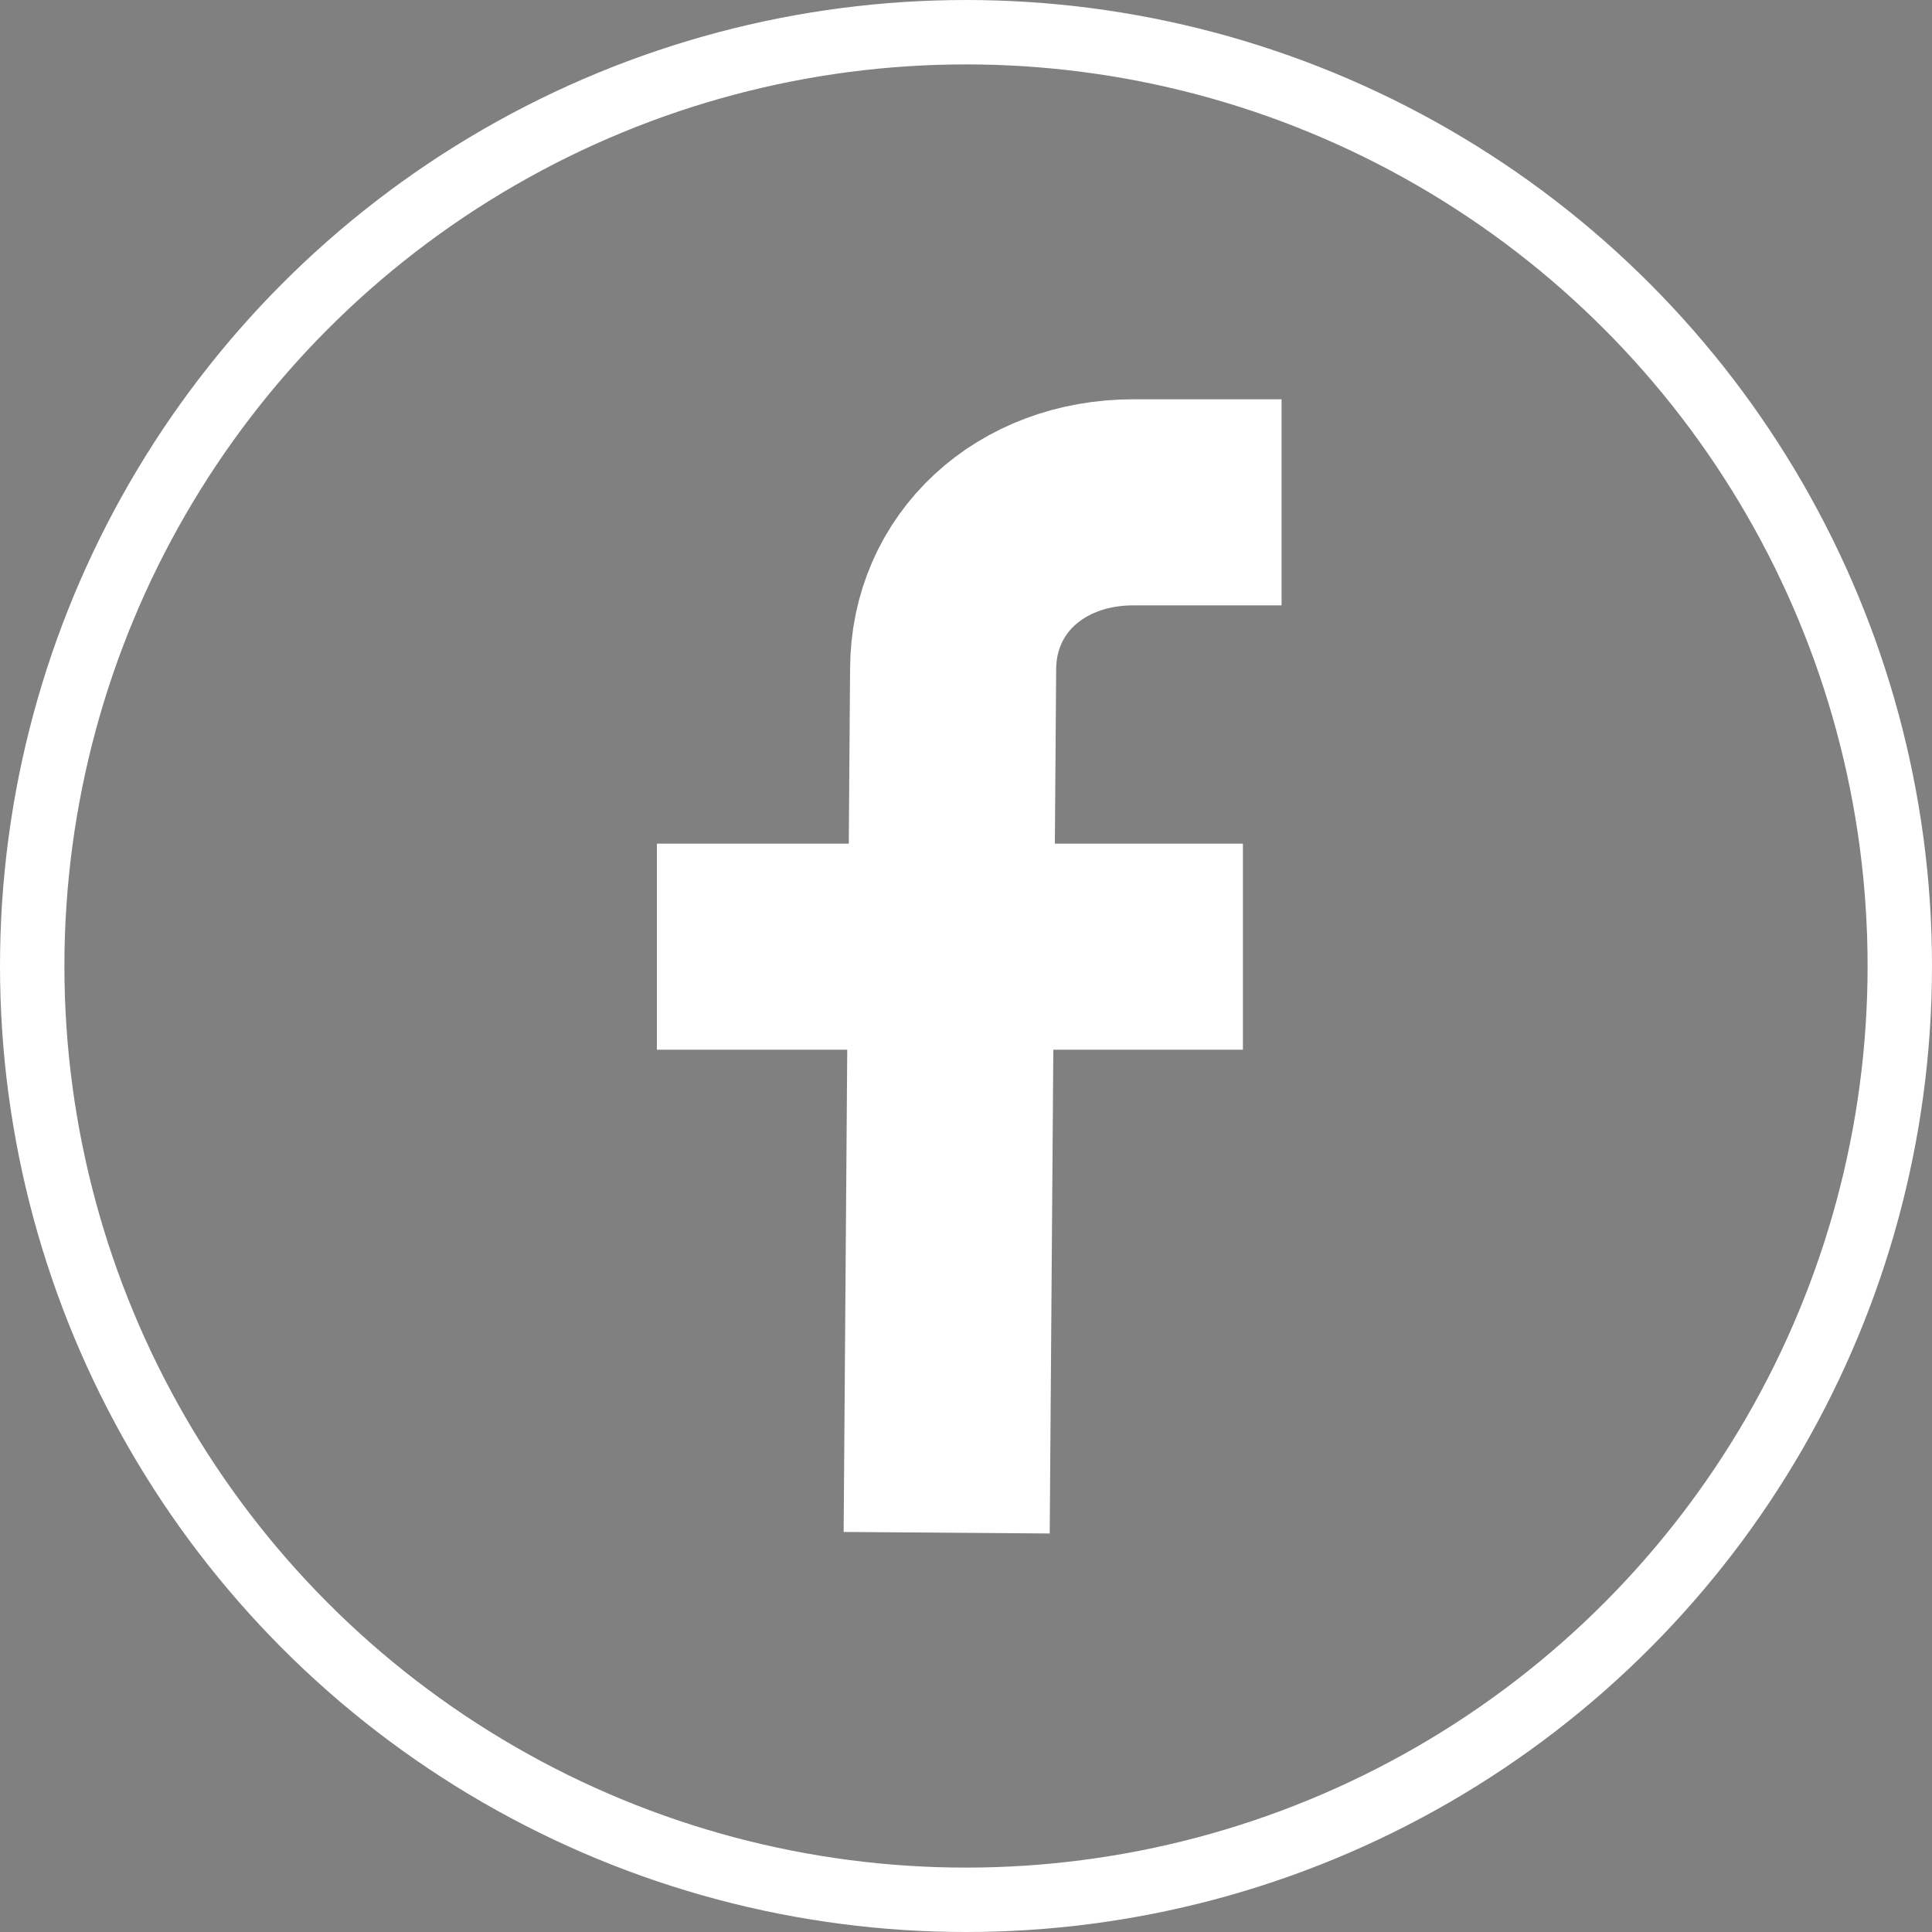 <svg version="1.1" xmlns="http://www.w3.org/2000/svg" xmlns:xlink="http://www.w3.org/1999/xlink" x="0px" y="0px" width="300px"
	 height="300px" viewBox="0 0 300 300" style="enable-background:new 0 0 300 300;" xml:space="preserve">
<rect x="0" y="0" width="300" height="300" fill="#808080" stroke="none"/>
<style type="text/css">
	.st0{fill:none;stroke:#FFFFFF;stroke-width:10;stroke-miterlimit:10;}
	.st1{fill:none;stroke:#FFFFFF;stroke-width:32;stroke-miterlimit:10;}
	.st2{fill:none;stroke:#000000;stroke-width:30;stroke-miterlimit:10;}
	.st3{fill:none;stroke:#000000;stroke-width:32;stroke-miterlimit:10;}
</style>
<defs>
</defs>
<circle class="st0" cx="150" cy="150" r="145"/>
<line class="st1" x1="102" y1="147" x2="193" y2="147"/>
<path class="st2" d="M150,238"/>
<path class="st3" d="M147,238"/>
<path class="st1" d="M147,238l1-134c0-15,12-26,28-26h23"/>
</svg>
